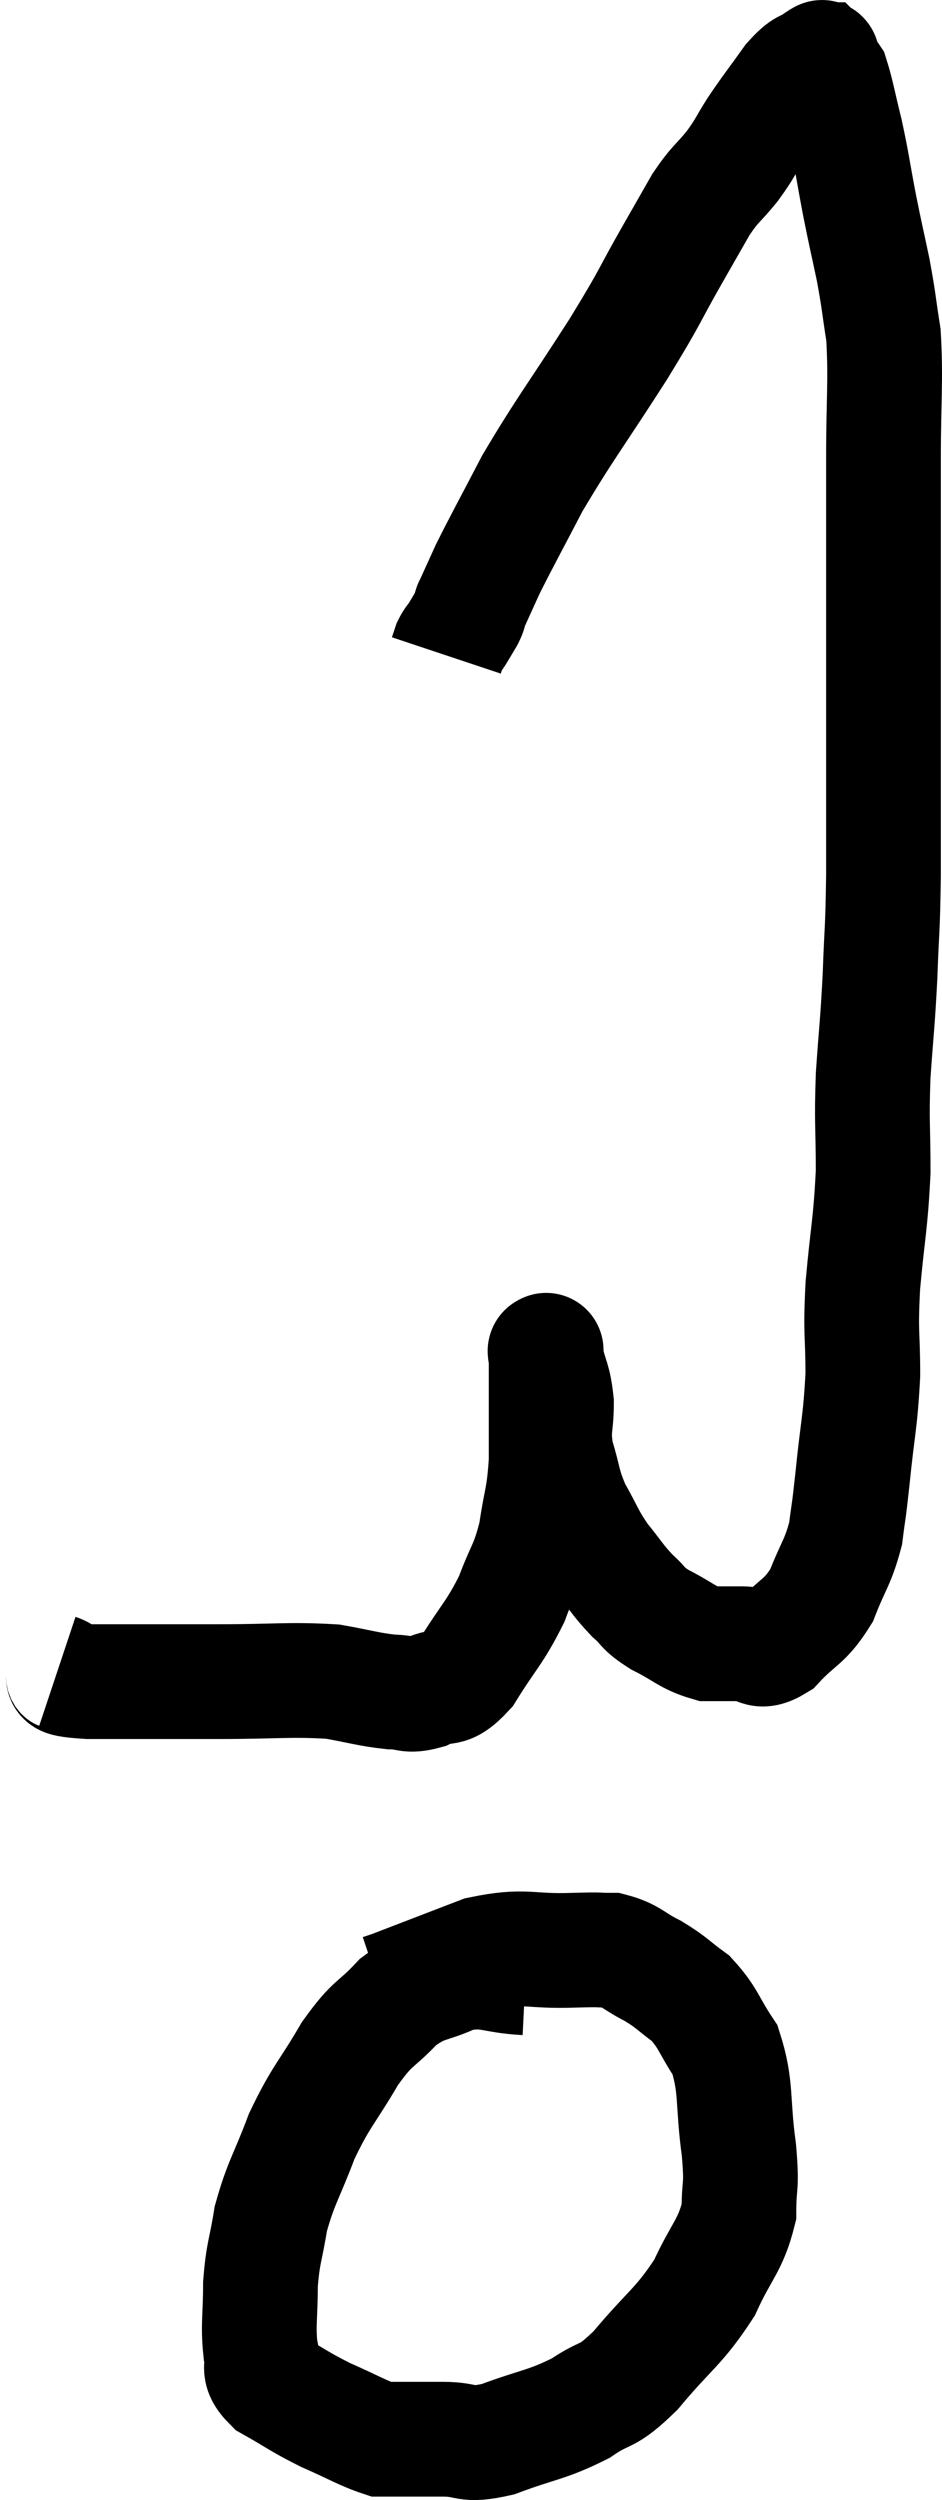 <svg xmlns="http://www.w3.org/2000/svg" viewBox="12.5 2.26 16.42 43.56" width="16.42" height="43.56"><path d="M 13.5 31.38 C 13.77 31.47, 13.335 31.515, 14.04 31.56 C 15.18 31.56, 15.255 31.56, 16.32 31.56 C 17.31 31.56, 17.55 31.515, 18.3 31.56 C 18.81 31.65, 18.915 31.695, 19.32 31.74 C 19.62 31.74, 19.59 31.83, 19.92 31.74 C 20.28 31.56, 20.265 31.785, 20.64 31.38 C 21.03 30.75, 21.12 30.72, 21.42 30.12 C 21.63 29.55, 21.69 29.58, 21.84 28.98 C 21.93 28.35, 21.975 28.395, 22.02 27.72 C 22.02 27, 22.02 26.76, 22.02 26.28 C 22.02 26.04, 22.02 25.92, 22.02 25.8 C 22.02 25.8, 22.02 25.8, 22.02 25.8 C 22.02 25.8, 22.02 25.8, 22.02 25.8 C 22.02 25.8, 22.02 25.77, 22.02 25.8 C 22.02 25.86, 21.975 25.695, 22.02 25.92 C 22.11 26.31, 22.155 26.28, 22.2 26.7 C 22.2 27.15, 22.125 27.135, 22.2 27.6 C 22.35 28.08, 22.305 28.11, 22.5 28.56 C 22.74 28.98, 22.725 29.025, 22.98 29.4 C 23.25 29.73, 23.265 29.79, 23.52 30.06 C 23.76 30.27, 23.67 30.27, 24 30.48 C 24.42 30.69, 24.48 30.795, 24.84 30.9 C 25.14 30.9, 25.14 30.9, 25.44 30.9 C 25.74 30.9, 25.695 31.11, 26.04 30.9 C 26.43 30.48, 26.52 30.54, 26.82 30.06 C 27.03 29.52, 27.105 29.49, 27.24 28.98 C 27.3 28.5, 27.285 28.71, 27.36 28.02 C 27.45 27.12, 27.495 27.06, 27.54 26.22 C 27.54 25.44, 27.495 25.545, 27.54 24.66 C 27.63 23.67, 27.675 23.595, 27.72 22.68 C 27.72 21.84, 27.69 21.855, 27.72 21 C 27.78 20.13, 27.795 20.13, 27.84 19.26 C 27.87 18.39, 27.885 18.555, 27.9 17.52 C 27.9 16.32, 27.9 16.26, 27.9 15.12 C 27.9 14.04, 27.9 14.175, 27.9 12.96 C 27.9 11.61, 27.9 11.475, 27.9 10.26 C 27.9 9.18, 27.945 8.925, 27.9 8.1 C 27.81 7.53, 27.825 7.53, 27.72 6.96 C 27.6 6.39, 27.6 6.42, 27.48 5.82 C 27.36 5.19, 27.36 5.115, 27.24 4.56 C 27.12 4.08, 27.09 3.885, 27 3.6 C 26.94 3.51, 26.91 3.465, 26.88 3.42 C 26.88 3.42, 26.88 3.42, 26.88 3.42 C 26.88 3.42, 26.895 3.45, 26.88 3.42 C 26.85 3.36, 26.85 3.33, 26.82 3.3 C 26.79 3.3, 26.895 3.21, 26.76 3.3 C 26.52 3.48, 26.55 3.36, 26.28 3.66 C 25.98 4.08, 25.935 4.125, 25.68 4.5 C 25.47 4.83, 25.5 4.83, 25.26 5.16 C 24.99 5.49, 24.975 5.445, 24.72 5.82 C 24.48 6.24, 24.6 6.03, 24.24 6.66 C 23.76 7.5, 23.895 7.335, 23.28 8.34 C 22.53 9.51, 22.35 9.72, 21.78 10.68 C 21.39 11.43, 21.27 11.64, 21 12.18 C 20.85 12.51, 20.775 12.675, 20.7 12.84 C 20.7 12.84, 20.715 12.795, 20.7 12.84 C 20.67 12.93, 20.7 12.9, 20.64 13.02 C 20.55 13.17, 20.535 13.2, 20.46 13.32 C 20.4 13.41, 20.385 13.41, 20.34 13.5 L 20.28 13.68" fill="none" stroke="black" stroke-width="2"></path><path d="M 21.66 36.72 C 21.06 36.69, 21.015 36.555, 20.46 36.66 C 19.95 36.9, 19.905 36.795, 19.44 37.14 C 19.02 37.59, 19.02 37.455, 18.6 38.04 C 18.18 38.76, 18.105 38.76, 17.76 39.48 C 17.49 40.2, 17.4 40.275, 17.22 40.92 C 17.13 41.49, 17.085 41.49, 17.04 42.06 C 17.04 42.63, 16.995 42.765, 17.04 43.2 C 17.13 43.5, 16.935 43.515, 17.22 43.8 C 17.7 44.07, 17.7 44.1, 18.18 44.34 C 18.66 44.55, 18.825 44.655, 19.14 44.76 C 19.29 44.76, 19.17 44.76, 19.44 44.76 C 19.83 44.76, 19.785 44.76, 20.22 44.76 C 20.7 44.76, 20.58 44.895, 21.18 44.76 C 21.9 44.49, 22.02 44.52, 22.62 44.22 C 23.1 43.89, 23.04 44.085, 23.58 43.56 C 24.18 42.84, 24.33 42.81, 24.78 42.12 C 25.08 41.46, 25.23 41.4, 25.38 40.8 C 25.38 40.26, 25.44 40.425, 25.38 39.72 C 25.26 38.85, 25.35 38.64, 25.14 37.98 C 24.84 37.53, 24.855 37.425, 24.54 37.08 C 24.21 36.84, 24.225 36.81, 23.88 36.6 C 23.52 36.42, 23.505 36.33, 23.16 36.24 C 22.83 36.24, 23.07 36.225, 22.5 36.24 C 21.69 36.27, 21.675 36.135, 20.88 36.3 C 20.1 36.6, 19.71 36.75, 19.32 36.9 C 19.32 36.9, 19.365 36.885, 19.32 36.9 L 19.14 36.96" fill="none" stroke="black" stroke-width="2"></path></svg>